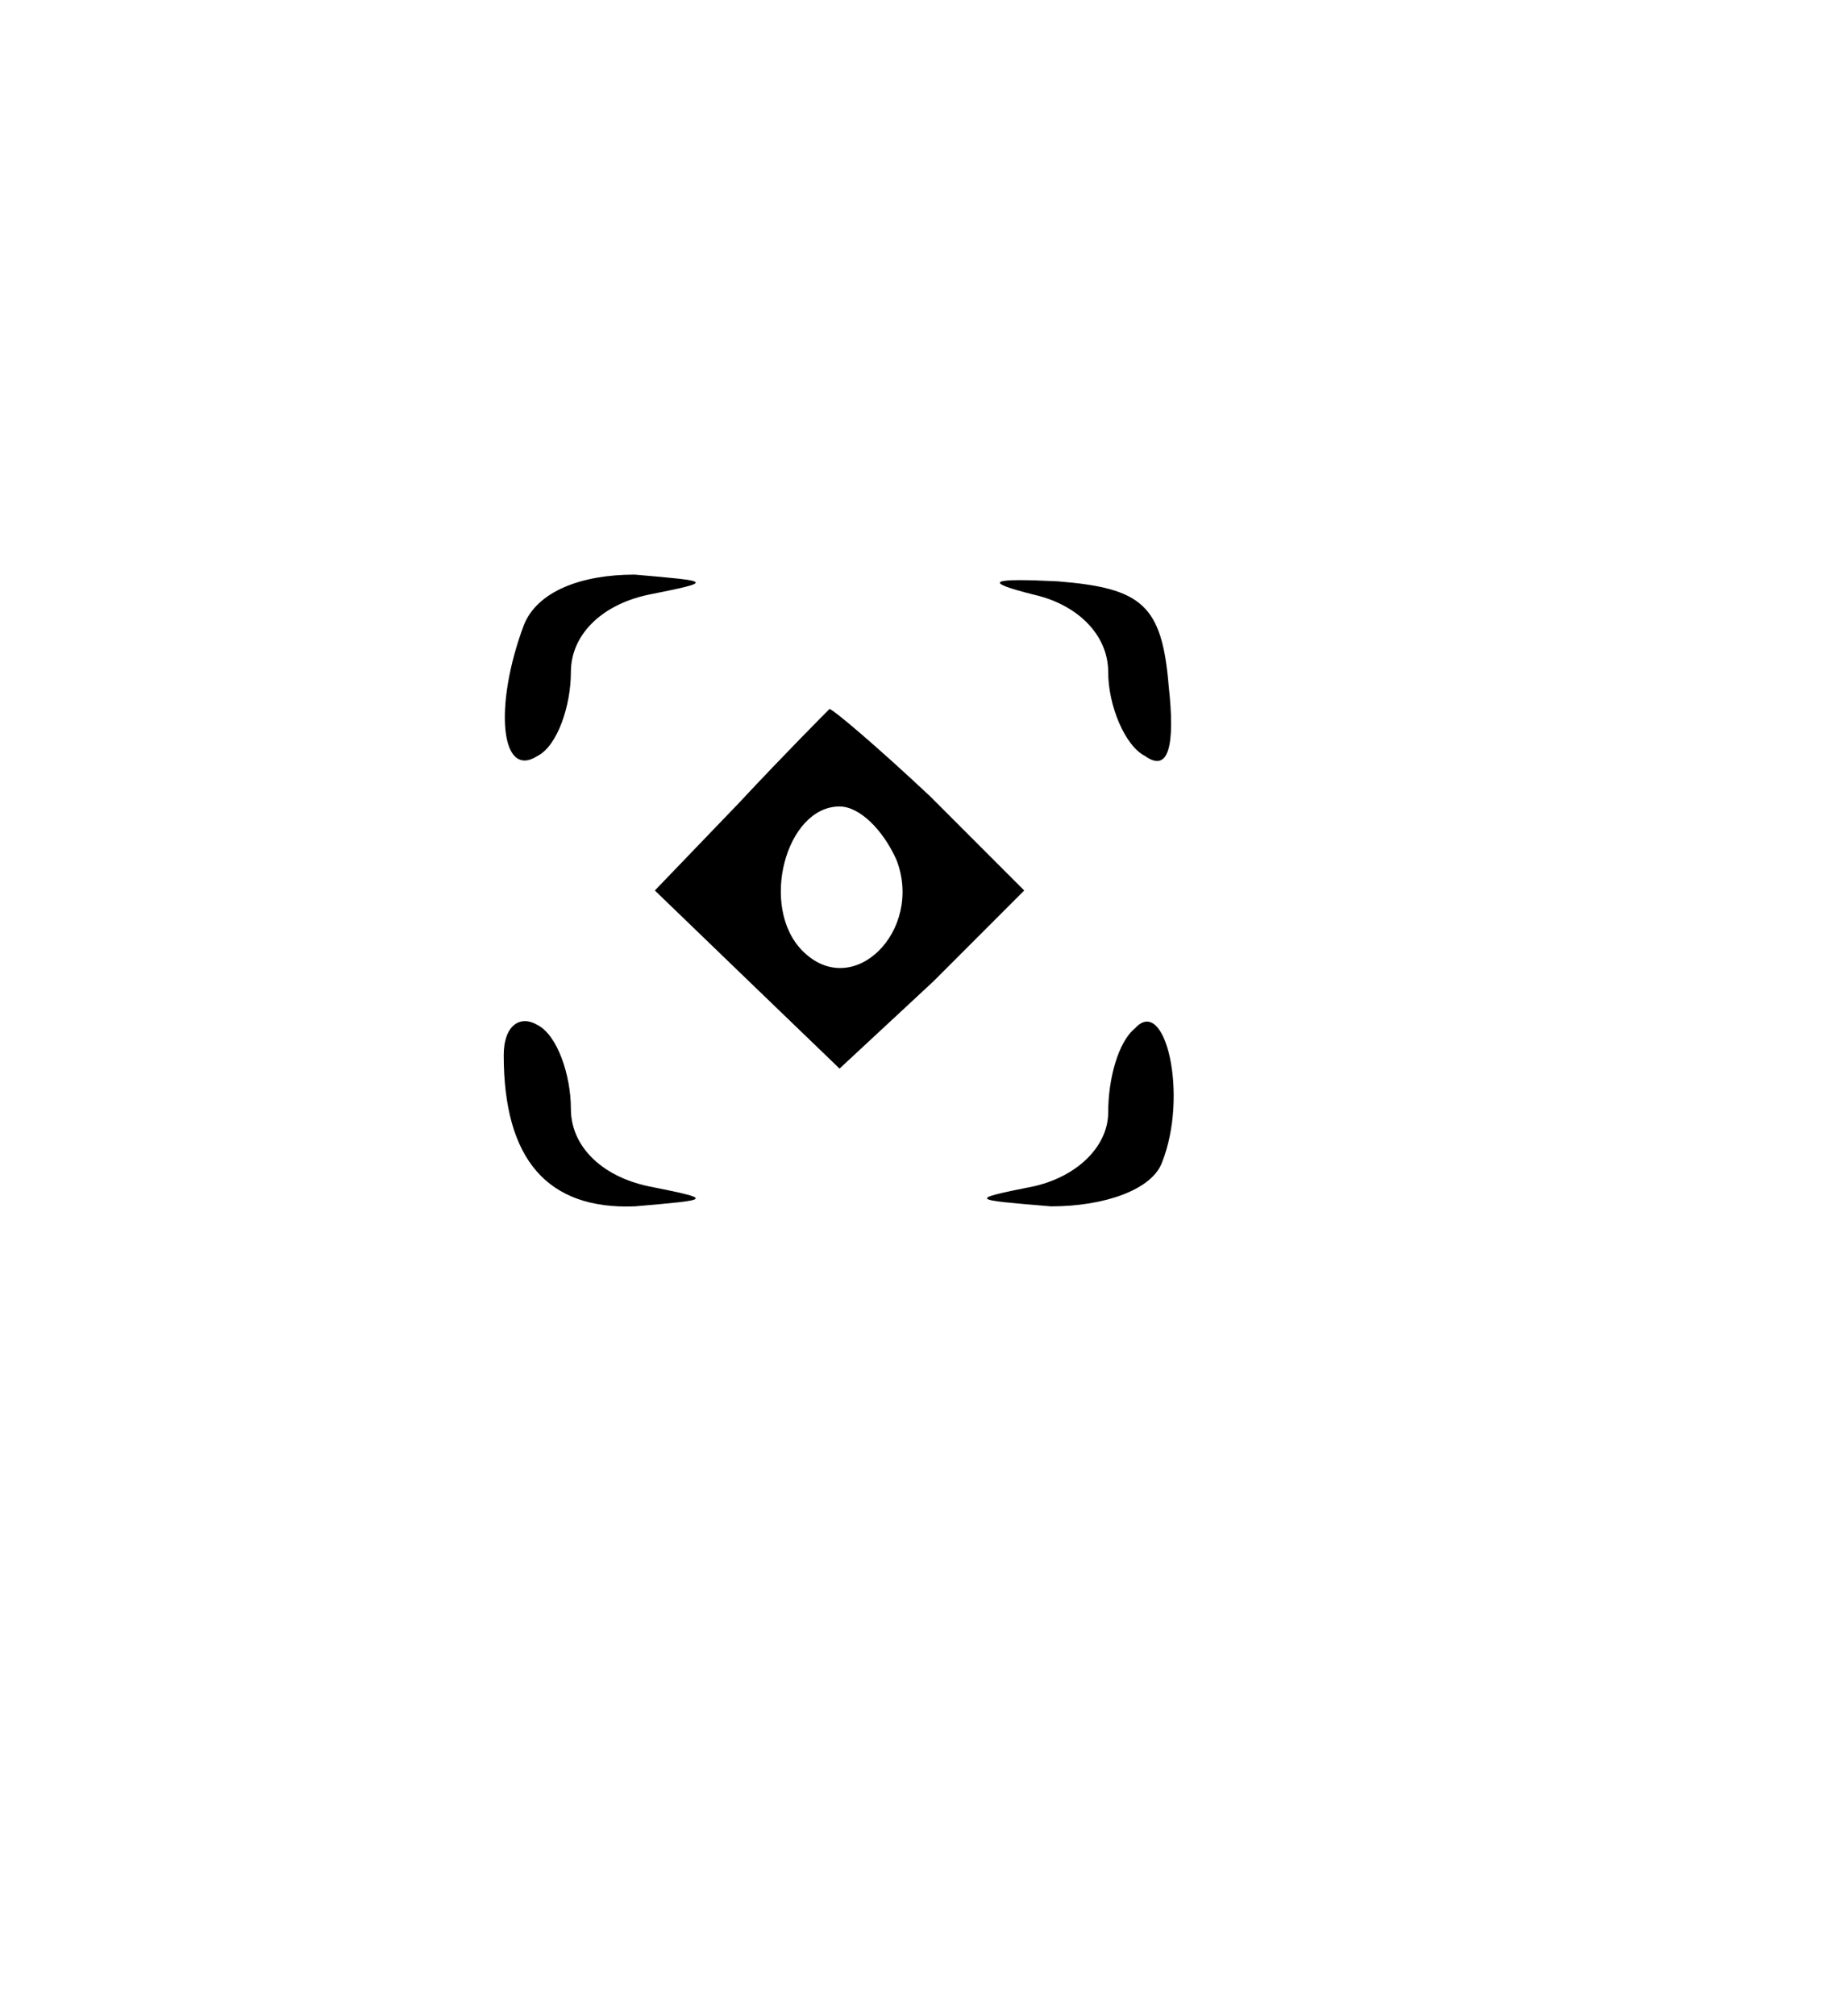 <?xml version="1.0" standalone="no"?>
<!DOCTYPE svg PUBLIC "-//W3C//DTD SVG 20010904//EN"
 "http://www.w3.org/TR/2001/REC-SVG-20010904/DTD/svg10.dtd">
<svg version="1.0" xmlns="http://www.w3.org/2000/svg"
 width="55pt" height="60pt" viewBox="0 0 55 60"
 preserveAspectRatio="xMidYMid meet">

<g transform="translate(0,60) scale(0.1,-0.1)"
fill="#000000" stroke="none">
<path d="M156 414 c-9 -24 -7 -46 4 -39 6 3 10 15 10 25 0 11 9 20 23 23 20 4
19 4 -4 6 -16 0 -29 -5 -33 -15z"/>
<path d="M308 423 c13 -3 22 -12 22 -23 0 -10 5 -22 11 -25 7 -5 9 3 7 21 -2
24 -8 29 -33 31 -20 1 -23 0 -7 -4z"/>
<path d="M220 361 l-25 -26 28 -27 27 -26 28 26 27 27 -28 28 c-16 15 -29 26
-30 26 -1 -1 -13 -13 -27 -28z m47 -17 c8 -21 -13 -42 -28 -27 -13 13 -5 43
11 43 6 0 13 -7 17 -16z"/>
<path d="M150 286 c0 -31 13 -46 39 -45 23 2 24 2 4 6 -14 3 -23 12 -23 23 0
10 -4 22 -10 25 -5 3 -10 0 -10 -9z"/>
<path d="M338 294 c-5 -4 -8 -15 -8 -25 0 -10 -9 -19 -22 -22 -20 -4 -19 -4 5
-6 16 0 30 5 33 13 8 20 1 50 -8 40z"/>
</g>
</svg>
